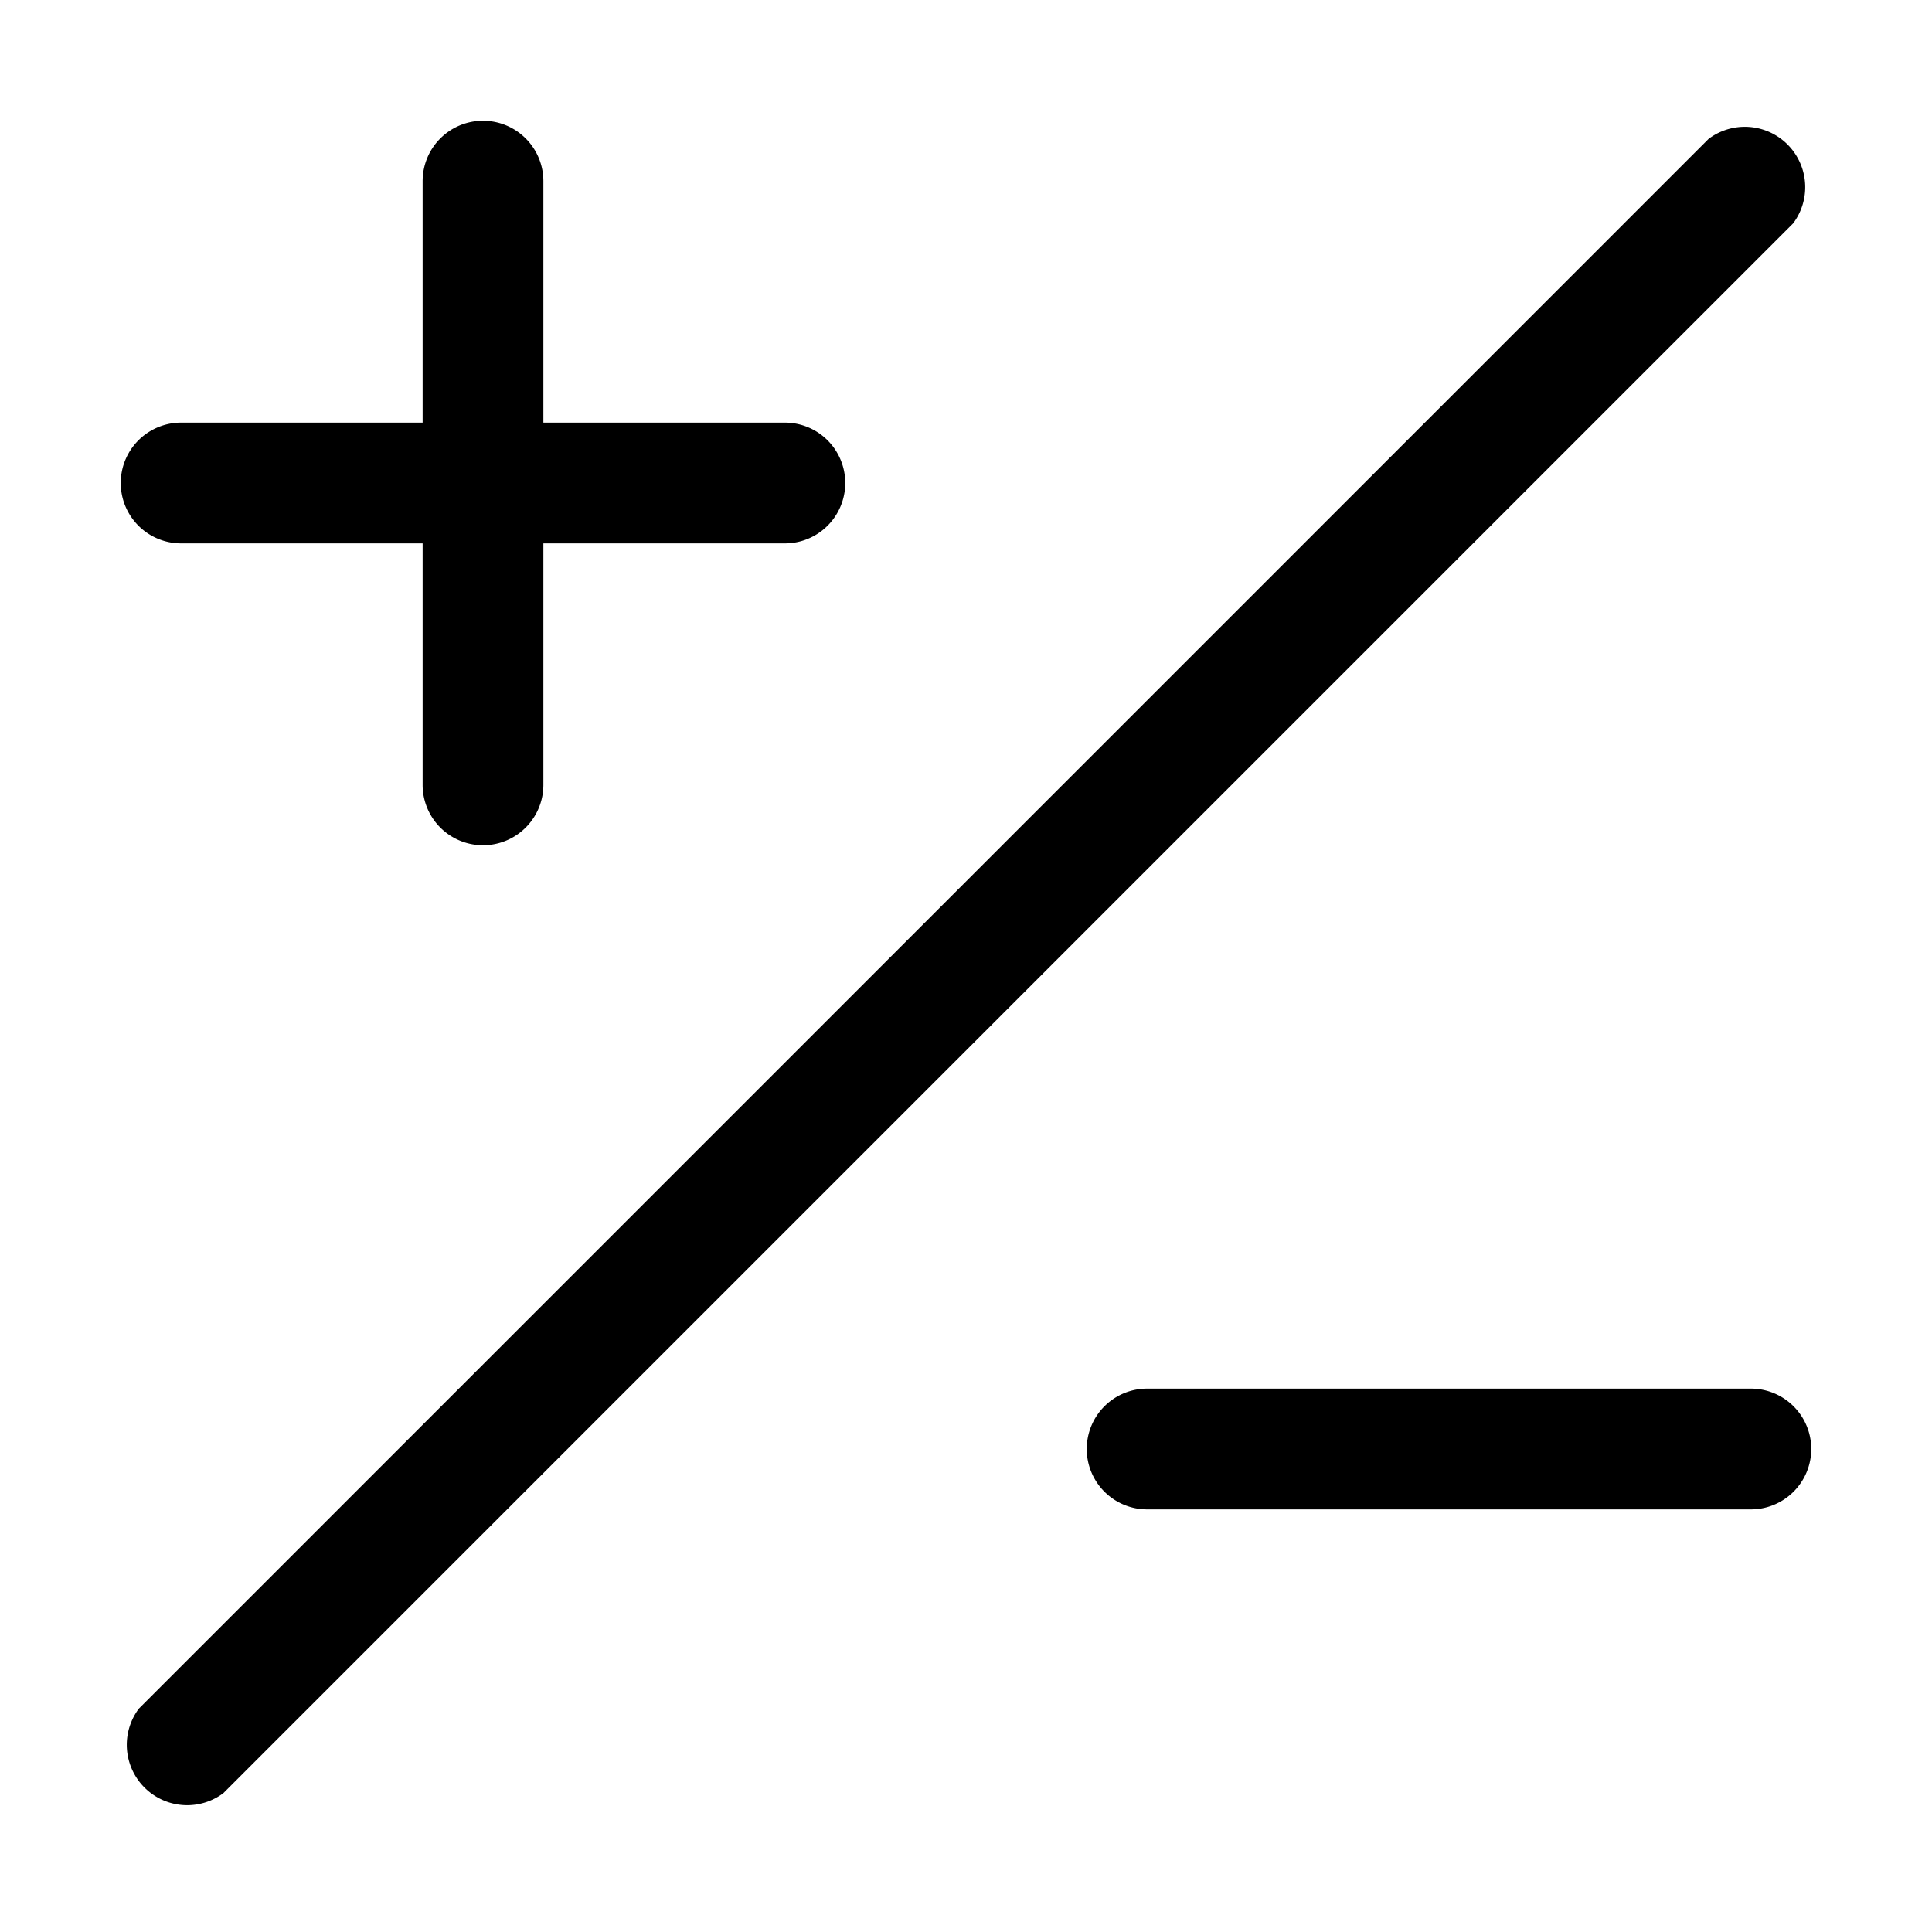 <svg xmlns="http://www.w3.org/2000/svg" viewBox="0 0 16 16"><path d="m1.85 14.85 13-13a.5.5 0 0 0-.7-.7l-13 13a.5.5 0 0 0 .7.7ZM4 1a.5.5 0 0 1 .5.5v2h2a.5.5 0 0 1 0 1h-2v2a.5.5 0 0 1-1 0v-2h-2a.5.5 0 0 1 0-1h2v-2A.5.5 0 0 1 4 1Zm5 11a.5.5 0 0 1 .5-.5h5a.5.5 0 0 1 0 1h-5A.5.5 0 0 1 9 12Z"/></svg>